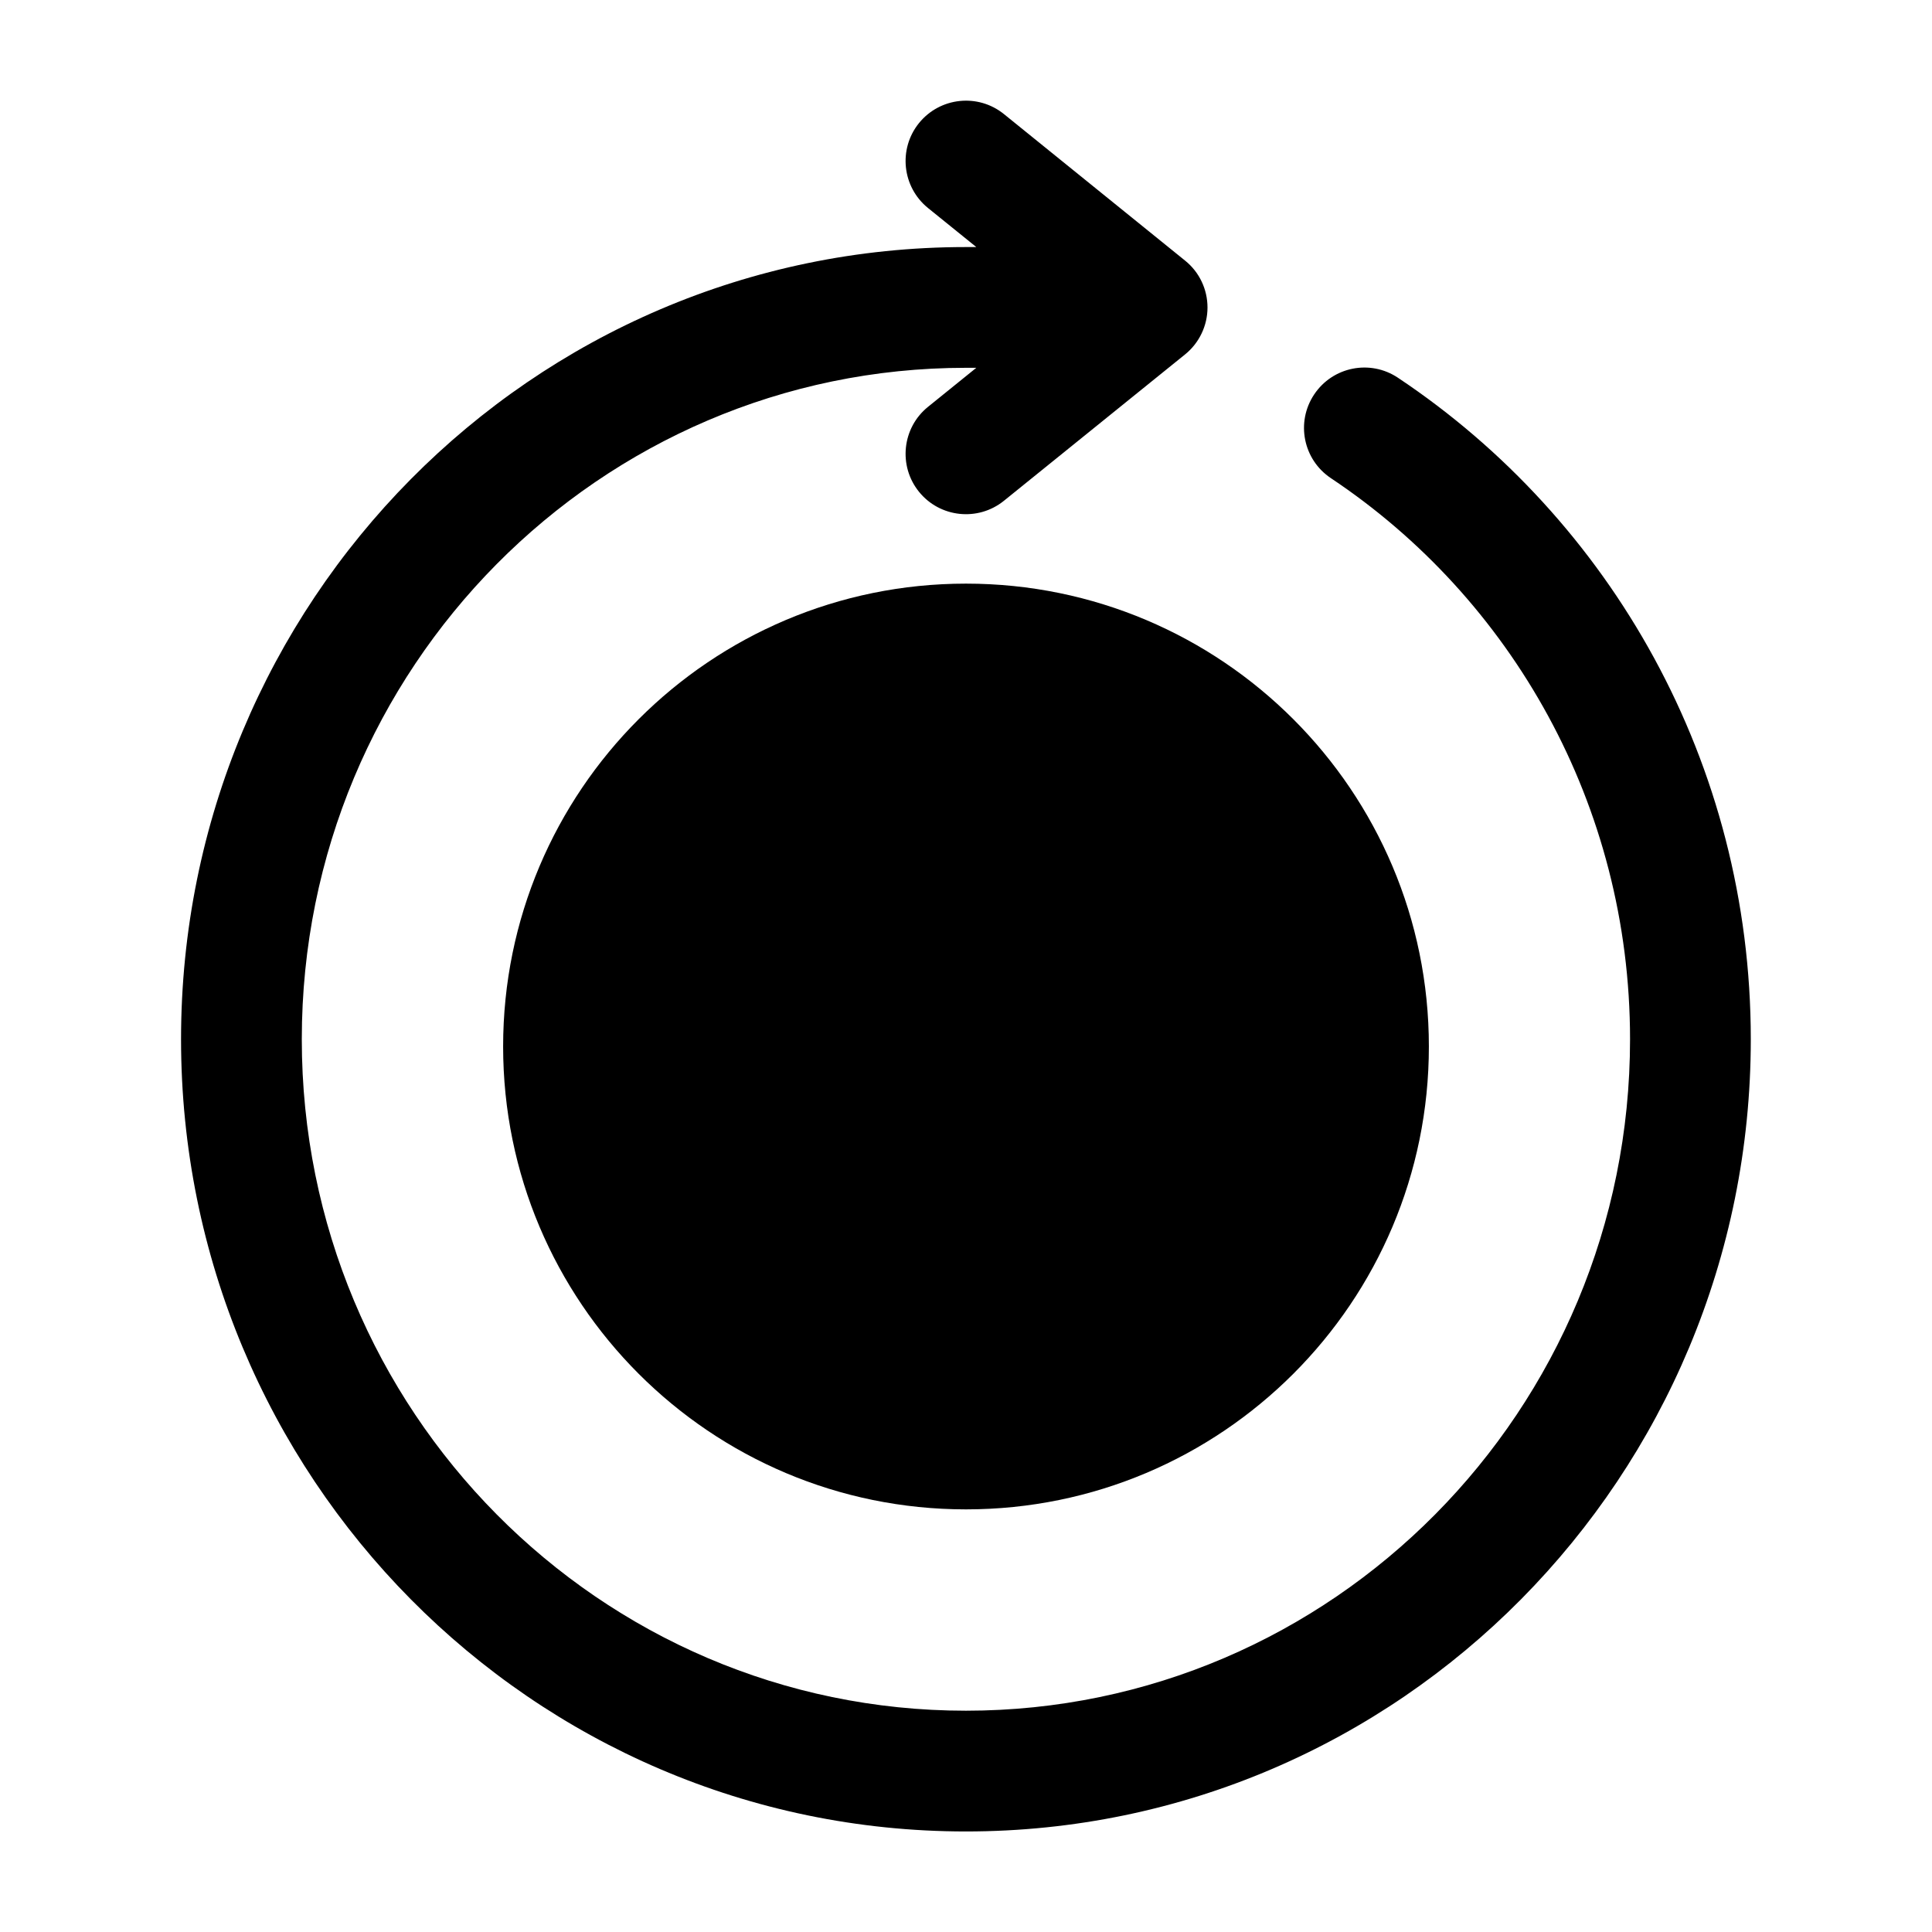 <svg viewBox="0 0 24 24" xmlns="http://www.w3.org/2000/svg" width="300" height="300" version="1.1" xmlns:xlink="http://www.w3.org/1999/xlink" xmlns:svgjs="http://svgjs.dev/svgjs"><g transform="matrix(1,0,0,1,0,0)"><g><path d="m12.471 1.417c-.322-.26-.794-.21-1.055.112-.26.322-.21.794.112 1.055l.6.485h-.129c-5.392 0-9.75 4.413-9.75 9.841 0 5.428 4.358 9.841 9.75 9.841 5.392 0 9.75-4.413 9.75-9.841 0-3.433-1.742-6.457-4.384-8.218-.345-.23-.81-.137-1.04.208s-.137.81.208 1.04c2.238 1.492 3.716 4.055 3.716 6.97 0 4.614-3.701 8.341-8.25 8.341-4.549 0-8.25-3.727-8.25-8.341s3.701-8.341 8.25-8.341h.129l-.6.485c-.322.26-.372.733-.112 1.055.26.322.733.372 1.055.112l2.25-1.818c.176-.142.279-.357.279-.583 0-.227-.102-.441-.279-.583z" fill="#000000ff" data-original-color="#000000ff" stroke="none"/><path d="m6.25 13c0-3.176 2.574-5.75 5.75-5.75 3.176 0 5.75 2.574 5.75 5.75 0 3.176-2.574 5.75-5.75 5.75-3.176 0-5.75-2.574-5.75-5.75z" fill="#000000ff" data-original-color="#000000ff" stroke="none"/></g></g></svg>